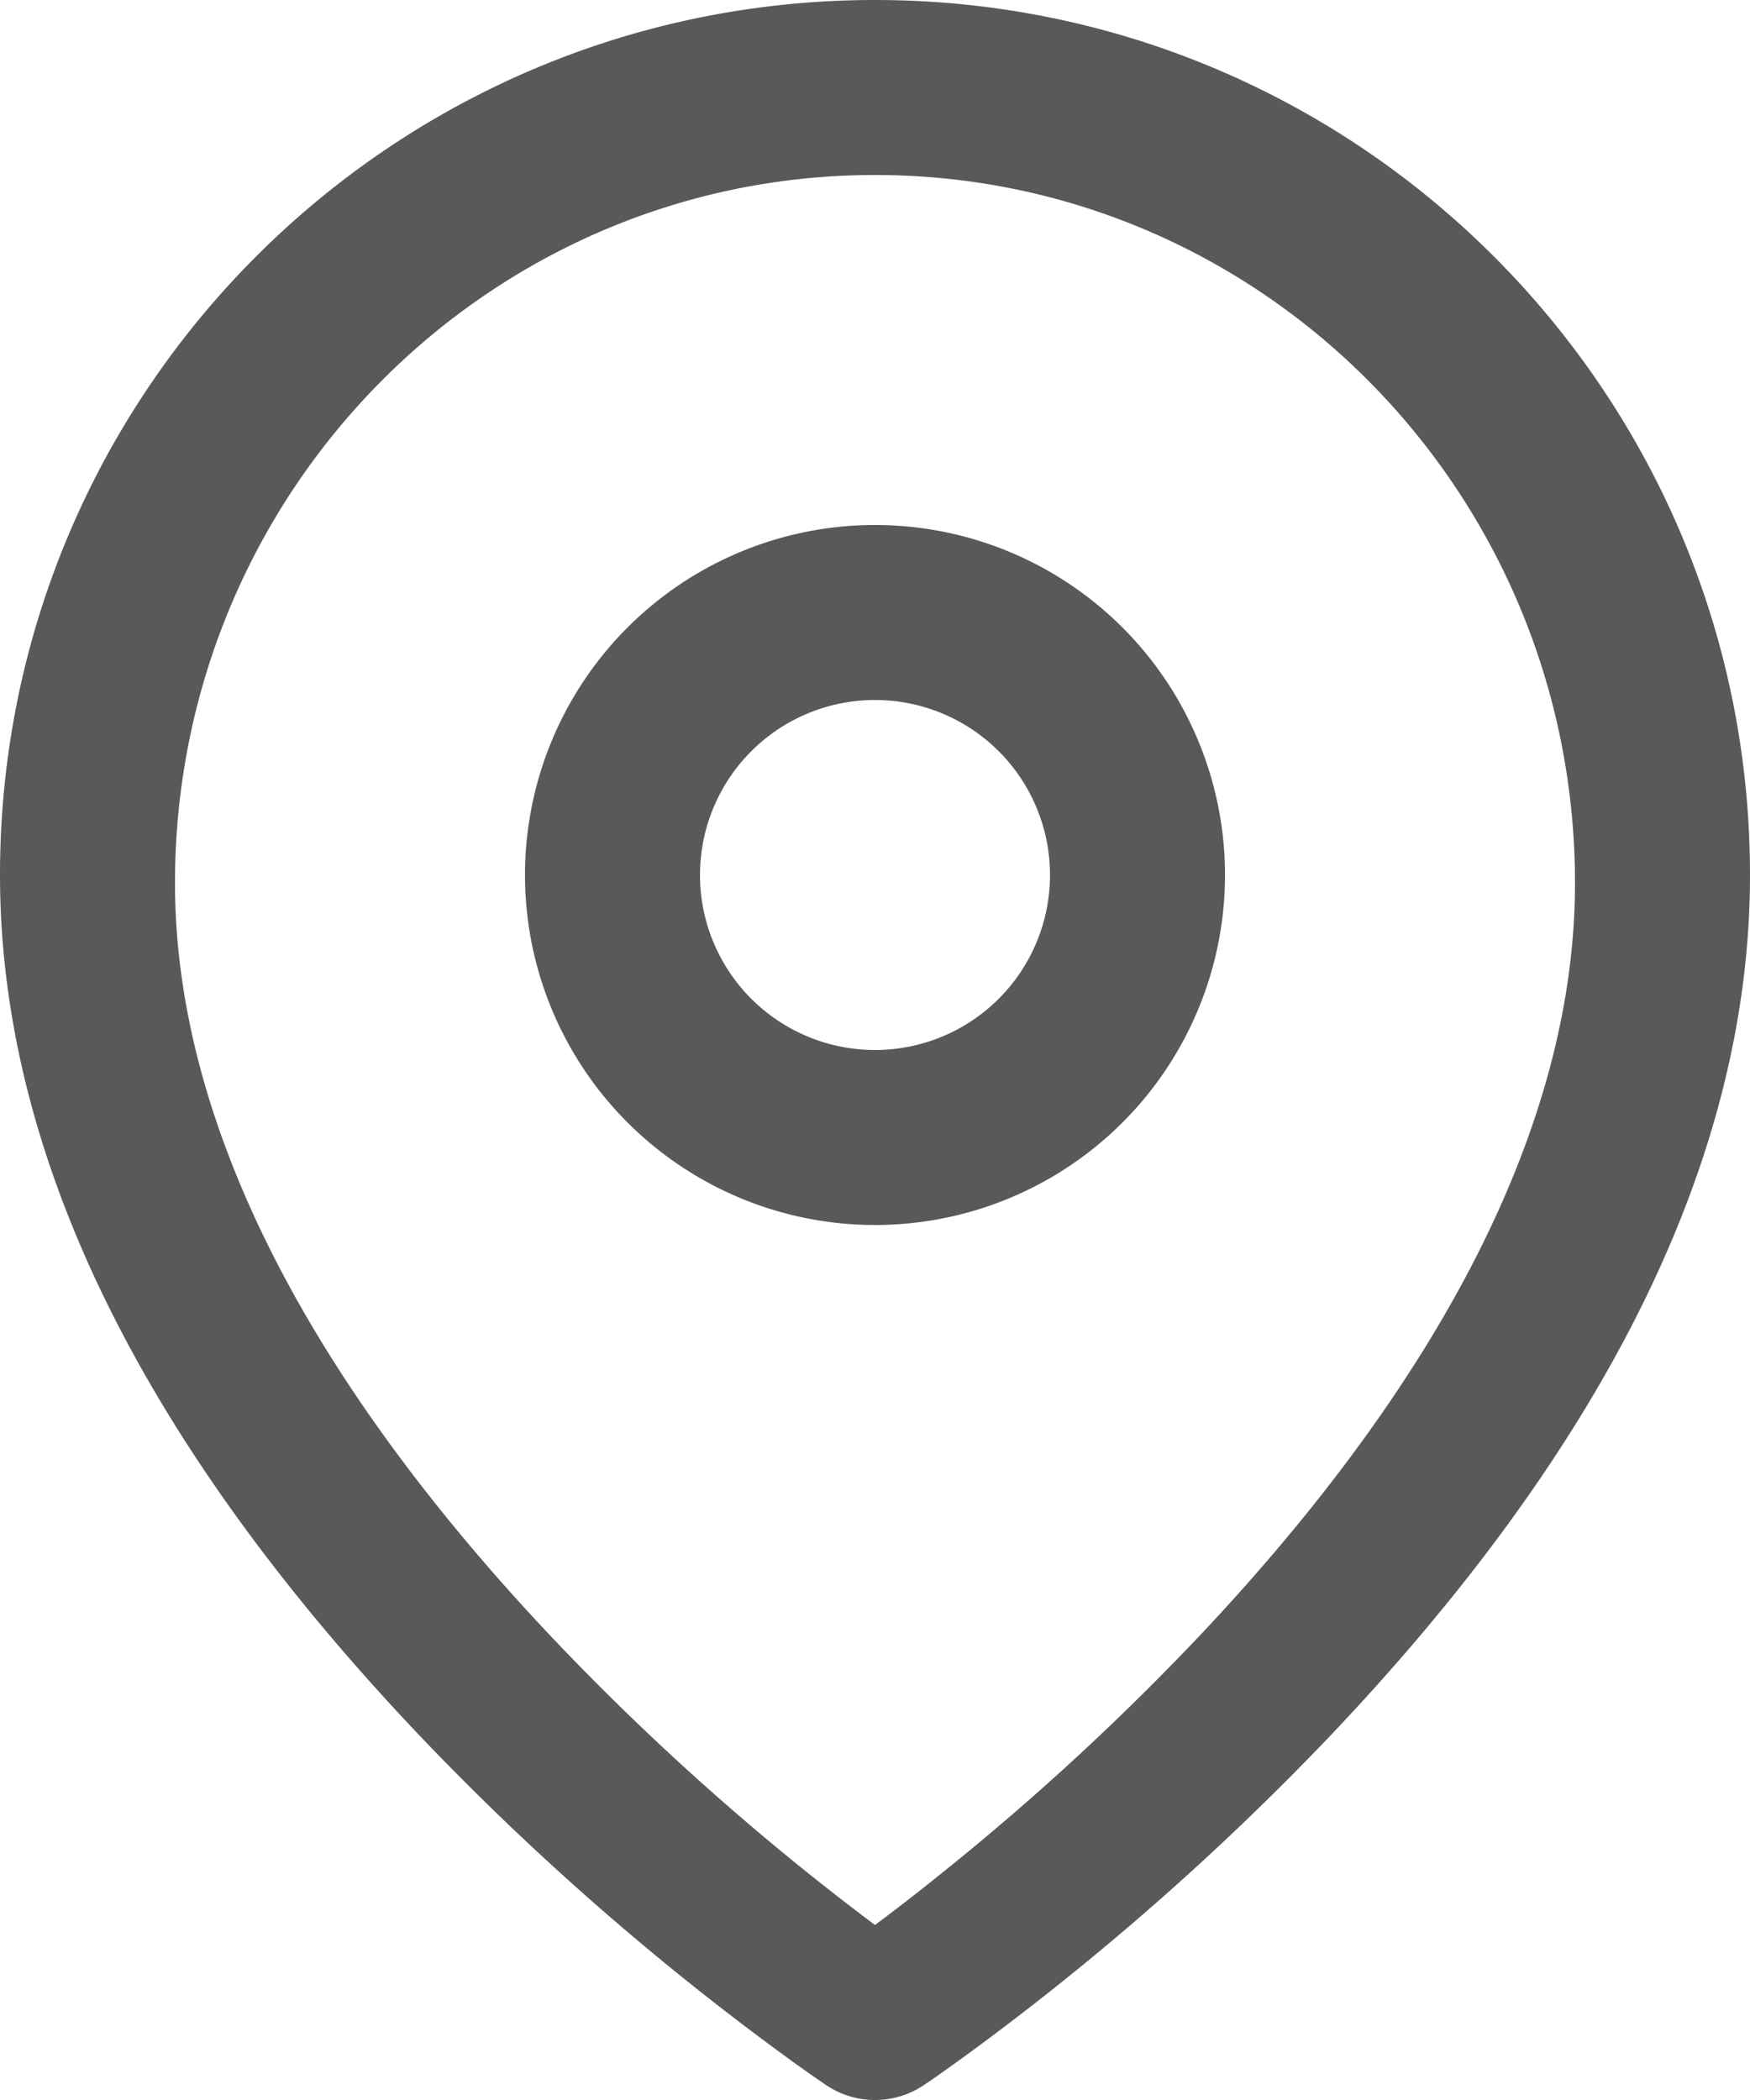 <svg width="20" height="24" xmlns="http://www.w3.org/2000/svg" xmlns:xlink="http://www.w3.org/1999/xlink"><defs><path d="M16.226 20.813a31.132 31.132 0 0 1-4.254 3.726c-.195.141-.337.24-.417.293a1 1 0 0 1-1.11 0 16.31 16.31 0 0 1-.417-.293 31.132 31.132 0 0 1-4.254-3.726C2.802 17.676 1 14.372 1 11 1 5.477 5.477 1 11 1s10 4.477 10 10c0 3.372-1.802 6.676-4.774 9.813zm-4.443 1.578a29.28 29.28 0 0 0 2.991-2.765C17.427 16.793 19 13.877 19 11.092 19 6.622 15.418 3 11 3s-8 3.623-8 8.092c0 2.785 1.573 5.701 4.226 8.534A29.28 29.28 0 0 0 11 23c.242-.181.505-.384.783-.609zM11 15a4 4 0 1 1 0-8 4 4 0 0 1 0 8zm0-2a2 2 0 1 0 0-4 2 2 0 0 0 0 4z" id="a"/></defs><g transform="translate(-1 -1)" fill="none" fill-rule="evenodd" opacity=".65"><path d="M0 0h24v24H0z"/><use fill="#000" fill-rule="nonzero" xlink:href="#a"/></g></svg>